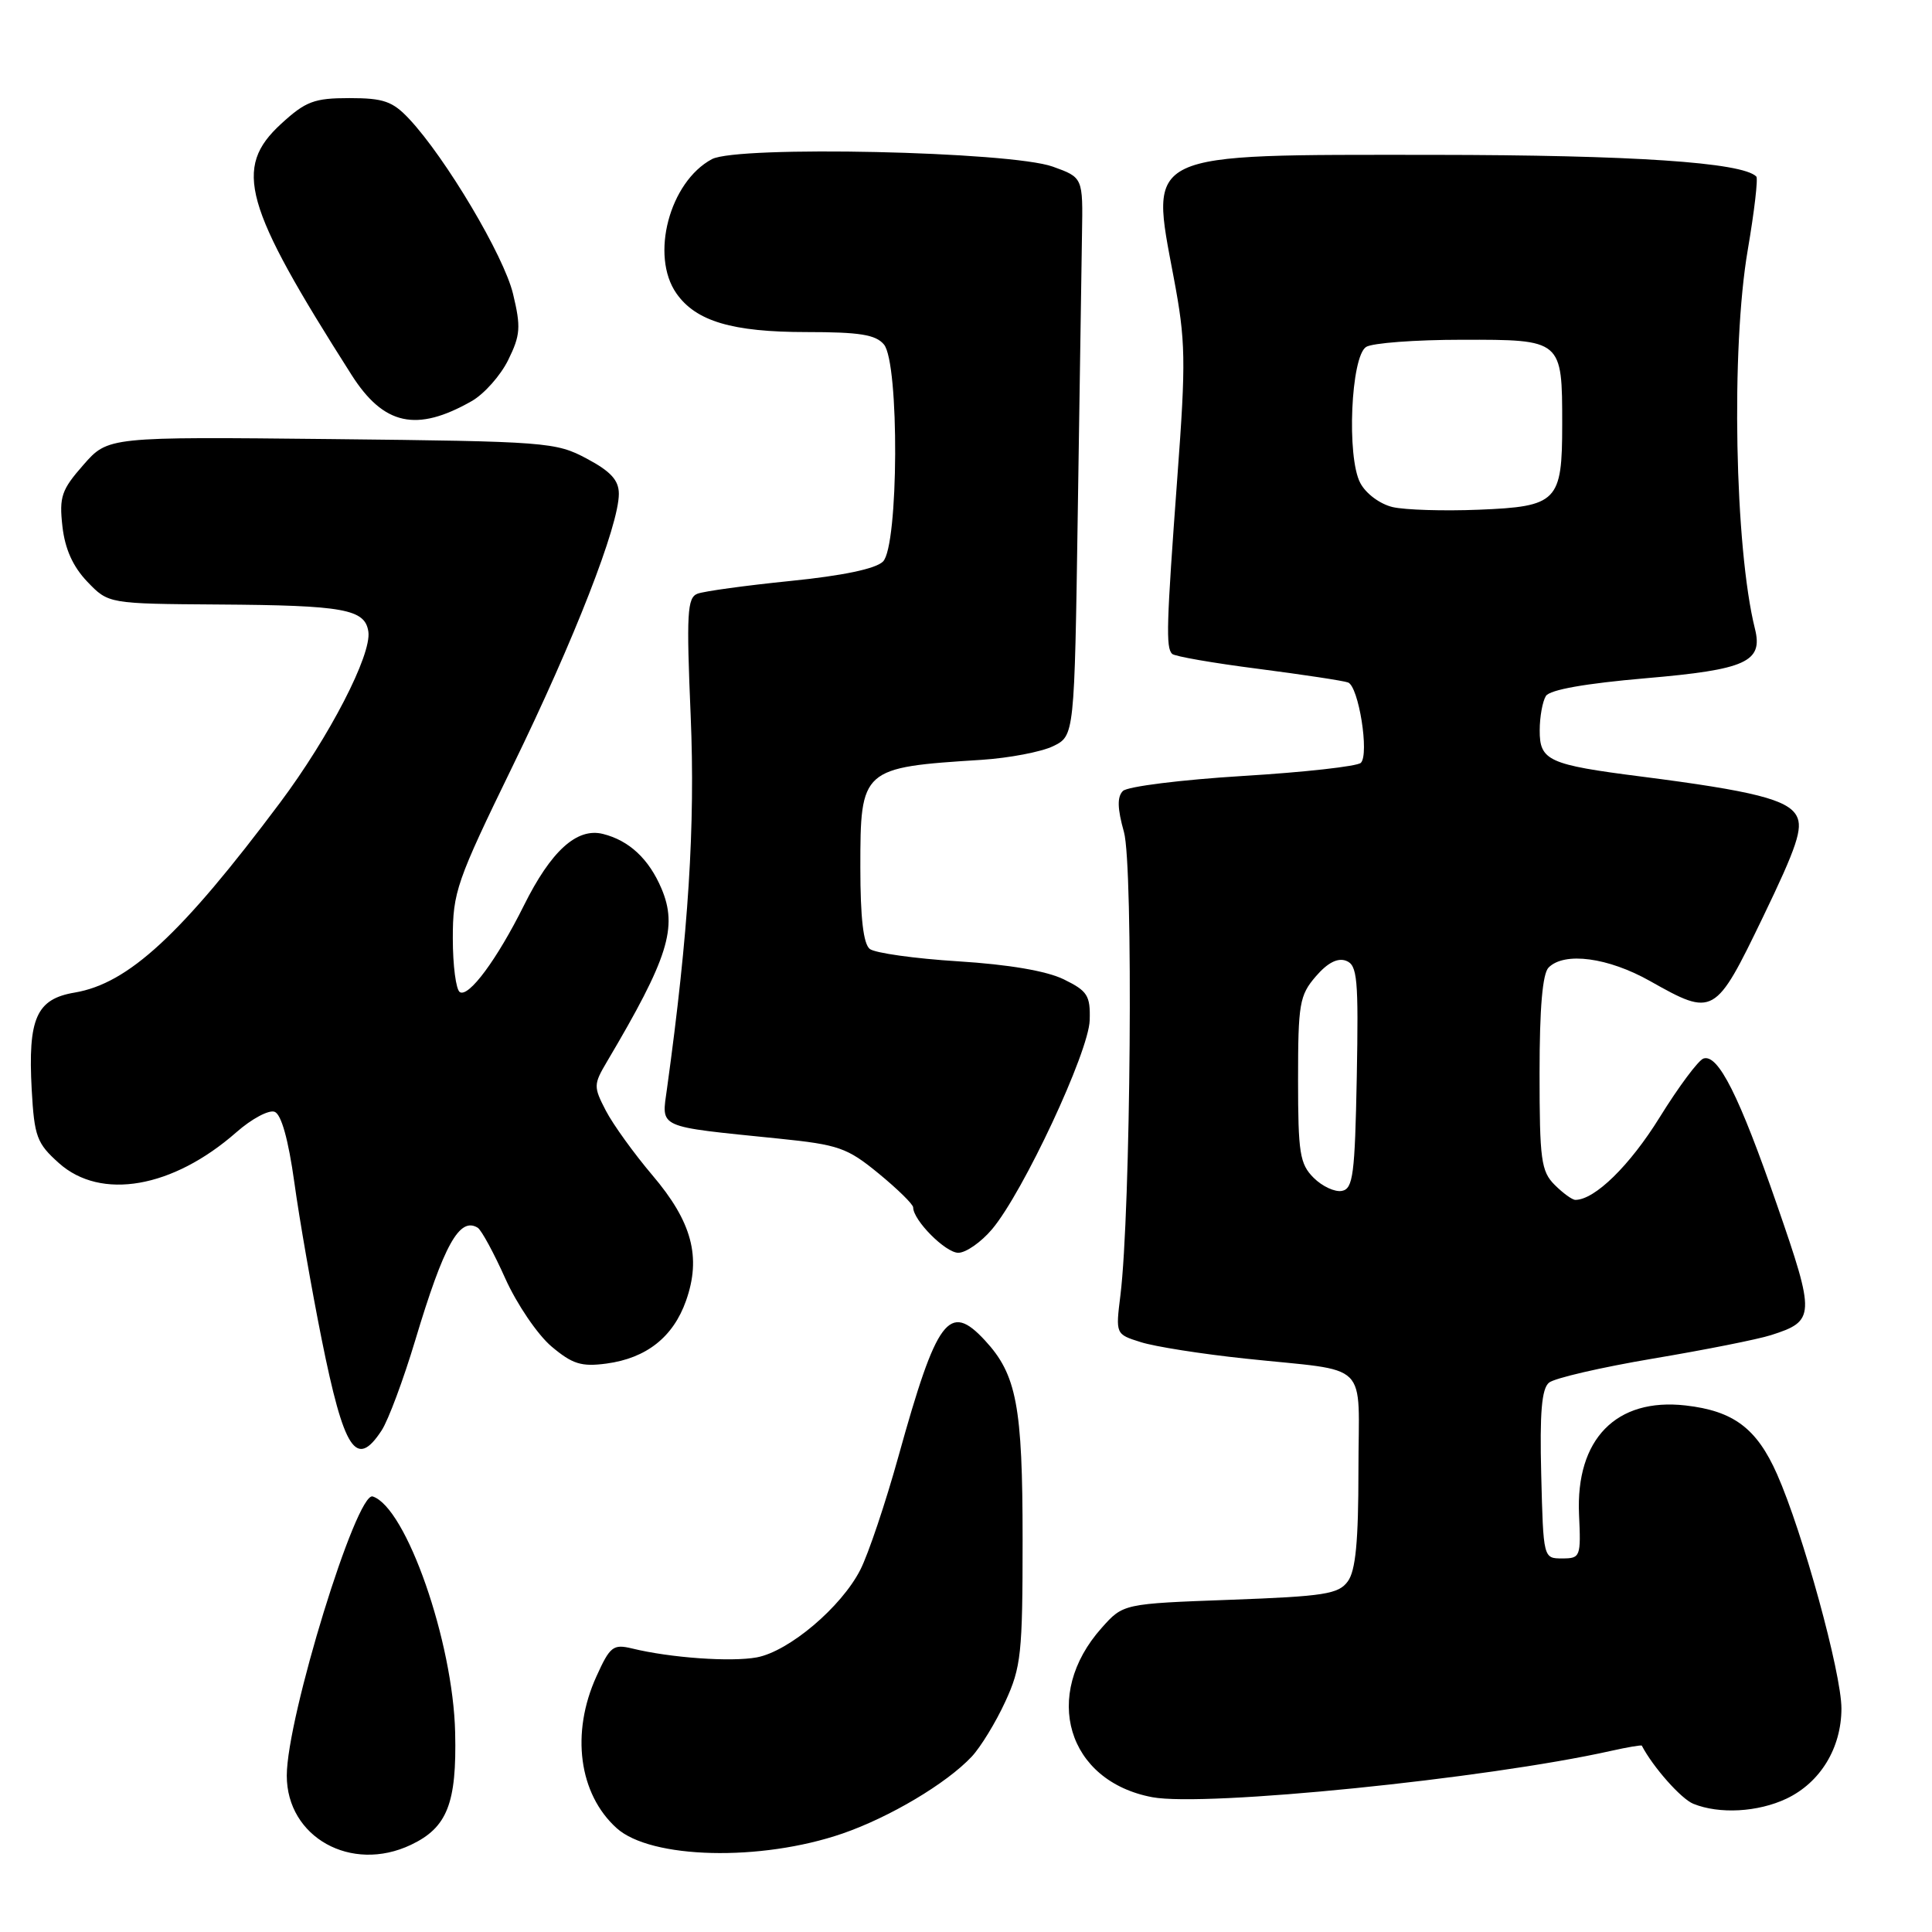 <?xml version="1.0" encoding="UTF-8" standalone="no"?>
<!DOCTYPE svg PUBLIC "-//W3C//DTD SVG 1.1//EN" "http://www.w3.org/Graphics/SVG/1.1/DTD/svg11.dtd" >
<svg xmlns="http://www.w3.org/2000/svg" xmlns:xlink="http://www.w3.org/1999/xlink" version="1.1" viewBox="0 0 256 256">
 <g >
 <path fill="currentColor"
d=" M 54.45 244.45 C 59.26 242.17 60.53 238.96 60.31 229.58 C 60.04 217.53 53.82 199.74 49.39 198.29 C 47.24 197.58 38.00 227.59 38.00 235.28 C 38.00 243.45 46.54 248.21 54.45 244.45 Z  M 111.62 242.96 C 117.88 240.80 125.41 236.33 128.76 232.76 C 129.94 231.50 131.94 228.23 133.20 225.49 C 135.31 220.92 135.50 219.10 135.50 204.00 C 135.50 186.29 134.71 182.14 130.50 177.60 C 125.76 172.48 124.14 174.65 119.06 192.94 C 117.34 199.14 115.06 205.92 114.00 208.00 C 111.48 212.95 104.56 218.80 100.29 219.61 C 96.89 220.24 88.86 219.68 83.75 218.43 C 81.25 217.83 80.83 218.15 79.03 222.13 C 75.62 229.63 76.69 237.70 81.70 242.23 C 86.23 246.33 100.80 246.68 111.62 242.96 Z  M 236.72 238.33 C 241.20 236.20 243.99 231.63 244.00 226.39 C 244.00 221.70 238.88 203.04 235.47 195.34 C 232.78 189.26 229.70 186.95 223.34 186.23 C 214.15 185.19 208.78 190.70 209.23 200.68 C 209.49 206.29 209.41 206.50 207.00 206.50 C 204.50 206.50 204.50 206.50 204.22 195.40 C 204.01 187.19 204.28 184.01 205.25 183.21 C 205.97 182.61 212.17 181.18 219.03 180.02 C 225.89 178.87 232.93 177.47 234.67 176.91 C 240.53 175.04 240.56 174.37 235.47 159.68 C 230.46 145.20 227.66 139.62 225.72 140.26 C 225.05 140.48 222.43 143.99 219.91 148.06 C 215.95 154.45 211.32 158.98 208.75 158.99 C 208.34 159.00 207.10 158.10 206.00 157.00 C 204.21 155.21 204.00 153.67 204.00 142.20 C 204.00 133.58 204.39 129.01 205.20 128.20 C 207.31 126.09 213.10 126.87 218.65 130.00 C 227.06 134.74 227.27 134.63 233.59 121.54 C 238.09 112.22 238.92 109.72 238.06 108.11 C 236.90 105.95 232.40 104.81 217.50 102.90 C 205.17 101.33 204.00 100.79 204.02 96.77 C 204.02 94.97 204.40 92.92 204.84 92.22 C 205.37 91.39 210.09 90.56 218.08 89.87 C 231.36 88.73 233.64 87.70 232.54 83.32 C 229.86 72.60 229.35 46.11 231.59 33.10 C 232.46 28.01 232.97 23.64 232.72 23.39 C 230.85 21.51 216.26 20.54 190.00 20.52 C 151.25 20.51 152.37 19.98 155.52 36.76 C 157.11 45.19 157.16 47.71 156.00 63.29 C 154.56 82.80 154.47 85.81 155.31 86.64 C 155.63 86.97 160.76 87.86 166.70 88.62 C 172.64 89.39 178.01 90.20 178.62 90.43 C 180.03 90.94 181.46 99.94 180.32 101.08 C 179.86 101.54 172.82 102.33 164.68 102.82 C 156.54 103.32 149.39 104.21 148.79 104.81 C 148.02 105.58 148.05 107.12 148.93 110.25 C 150.19 114.74 149.83 160.56 148.46 171.64 C 147.82 176.79 147.82 176.79 151.16 177.84 C 153.00 178.43 159.22 179.41 165.00 180.02 C 181.84 181.82 180.00 180.00 180.00 194.83 C 180.00 204.23 179.63 208.13 178.59 209.54 C 177.36 211.23 175.49 211.52 163.01 211.98 C 148.83 212.50 148.83 212.50 145.98 215.70 C 138.00 224.63 141.41 236.02 152.69 238.14 C 159.74 239.45 196.93 235.70 213.47 232.00 C 215.66 231.51 217.49 231.20 217.55 231.31 C 219.03 234.15 222.76 238.36 224.37 239.01 C 227.82 240.41 232.94 240.12 236.72 238.33 Z  M 50.56 189.55 C 51.45 188.20 53.45 182.82 55.02 177.60 C 58.82 164.93 60.89 161.20 63.30 162.68 C 63.79 162.99 65.44 166.02 66.96 169.42 C 68.49 172.82 71.24 176.86 73.07 178.41 C 75.86 180.76 77.04 181.12 80.36 180.68 C 85.65 179.97 89.20 177.17 90.90 172.36 C 92.95 166.57 91.69 161.89 86.45 155.73 C 84.01 152.85 81.23 149.00 80.28 147.17 C 78.63 143.99 78.64 143.70 80.43 140.67 C 88.54 126.97 89.83 122.89 87.65 117.74 C 85.98 113.81 83.37 111.37 79.89 110.50 C 76.44 109.64 73.01 112.75 69.41 120.00 C 65.87 127.11 62.12 132.19 60.93 131.46 C 60.42 131.14 60.00 127.94 60.00 124.34 C 60.00 118.20 60.49 116.79 67.92 101.53 C 76.11 84.73 82.00 69.63 82.00 65.44 C 82.00 63.64 80.94 62.47 77.75 60.77 C 73.65 58.58 72.45 58.49 43.91 58.18 C 14.32 57.87 14.32 57.87 11.05 61.60 C 8.15 64.90 7.83 65.82 8.27 69.74 C 8.61 72.75 9.66 75.08 11.57 77.08 C 14.37 80.00 14.37 80.00 28.94 80.10 C 45.60 80.21 48.37 80.71 48.81 83.70 C 49.25 86.77 43.66 97.60 37.10 106.37 C 24.00 123.87 17.02 130.31 9.90 131.52 C 4.82 132.37 3.69 134.93 4.20 144.37 C 4.55 150.62 4.87 151.49 7.81 154.12 C 13.37 159.09 22.88 157.44 31.32 150.03 C 33.35 148.24 35.63 147.03 36.39 147.32 C 37.28 147.66 38.21 151.00 39.00 156.67 C 39.67 161.53 41.30 170.86 42.61 177.40 C 45.59 192.23 47.20 194.68 50.56 189.55 Z  M 131.46 162.87 C 135.59 157.96 144.27 139.38 144.39 135.19 C 144.49 131.91 144.10 131.31 140.96 129.77 C 138.69 128.66 133.67 127.80 126.96 127.38 C 121.21 127.02 115.94 126.28 115.25 125.74 C 114.40 125.07 114.00 121.60 114.00 114.95 C 114.00 101.82 114.15 101.69 130.10 100.68 C 133.73 100.44 137.97 99.63 139.53 98.88 C 142.37 97.50 142.37 97.50 142.81 68.00 C 143.05 51.77 143.30 35.13 143.37 31.01 C 143.50 23.52 143.50 23.52 139.50 22.08 C 133.90 20.06 97.73 19.27 94.33 21.09 C 88.71 24.10 86.13 33.88 89.63 38.88 C 92.21 42.57 97.03 44.00 106.85 44.00 C 113.91 44.00 116.04 44.34 117.13 45.65 C 119.18 48.13 119.08 72.35 117.00 74.41 C 116.03 75.37 111.68 76.28 104.74 76.98 C 98.82 77.58 93.28 78.34 92.42 78.67 C 91.06 79.19 90.94 81.25 91.52 94.88 C 92.13 109.43 91.23 123.60 88.39 144.18 C 87.65 149.58 86.82 149.20 103.18 150.87 C 111.12 151.68 112.25 152.07 116.43 155.50 C 118.94 157.56 121.00 159.58 121.00 159.99 C 121.00 161.69 125.28 166.00 126.98 166.00 C 127.99 166.00 130.01 164.59 131.46 162.87 Z  M 62.50 53.15 C 64.15 52.21 66.33 49.76 67.34 47.70 C 68.96 44.41 69.04 43.34 67.98 38.94 C 66.78 33.91 59.05 20.91 54.21 15.75 C 52.02 13.42 50.82 13.00 46.30 13.00 C 41.63 13.00 40.51 13.42 37.25 16.41 C 30.88 22.25 32.26 27.18 46.58 49.67 C 50.84 56.36 55.19 57.31 62.50 53.15 Z  M 174.06 156.06 C 172.23 154.23 172.00 152.78 172.00 143.06 C 172.00 133.02 172.19 131.89 174.34 129.39 C 175.90 127.57 177.25 126.88 178.37 127.31 C 179.86 127.88 180.02 129.64 179.78 142.72 C 179.53 155.64 179.29 157.52 177.81 157.80 C 176.88 157.98 175.20 157.20 174.06 156.06 Z  M 184.53 67.19 C 182.85 66.79 180.98 65.41 180.24 63.99 C 178.42 60.55 179.00 47.24 181.02 45.97 C 181.83 45.45 187.55 45.02 193.71 45.02 C 207.01 45.00 207.00 44.99 207.00 56.24 C 207.00 66.47 206.37 67.12 195.94 67.54 C 191.30 67.73 186.16 67.57 184.53 67.19 Z "/>
</g>
</svg>